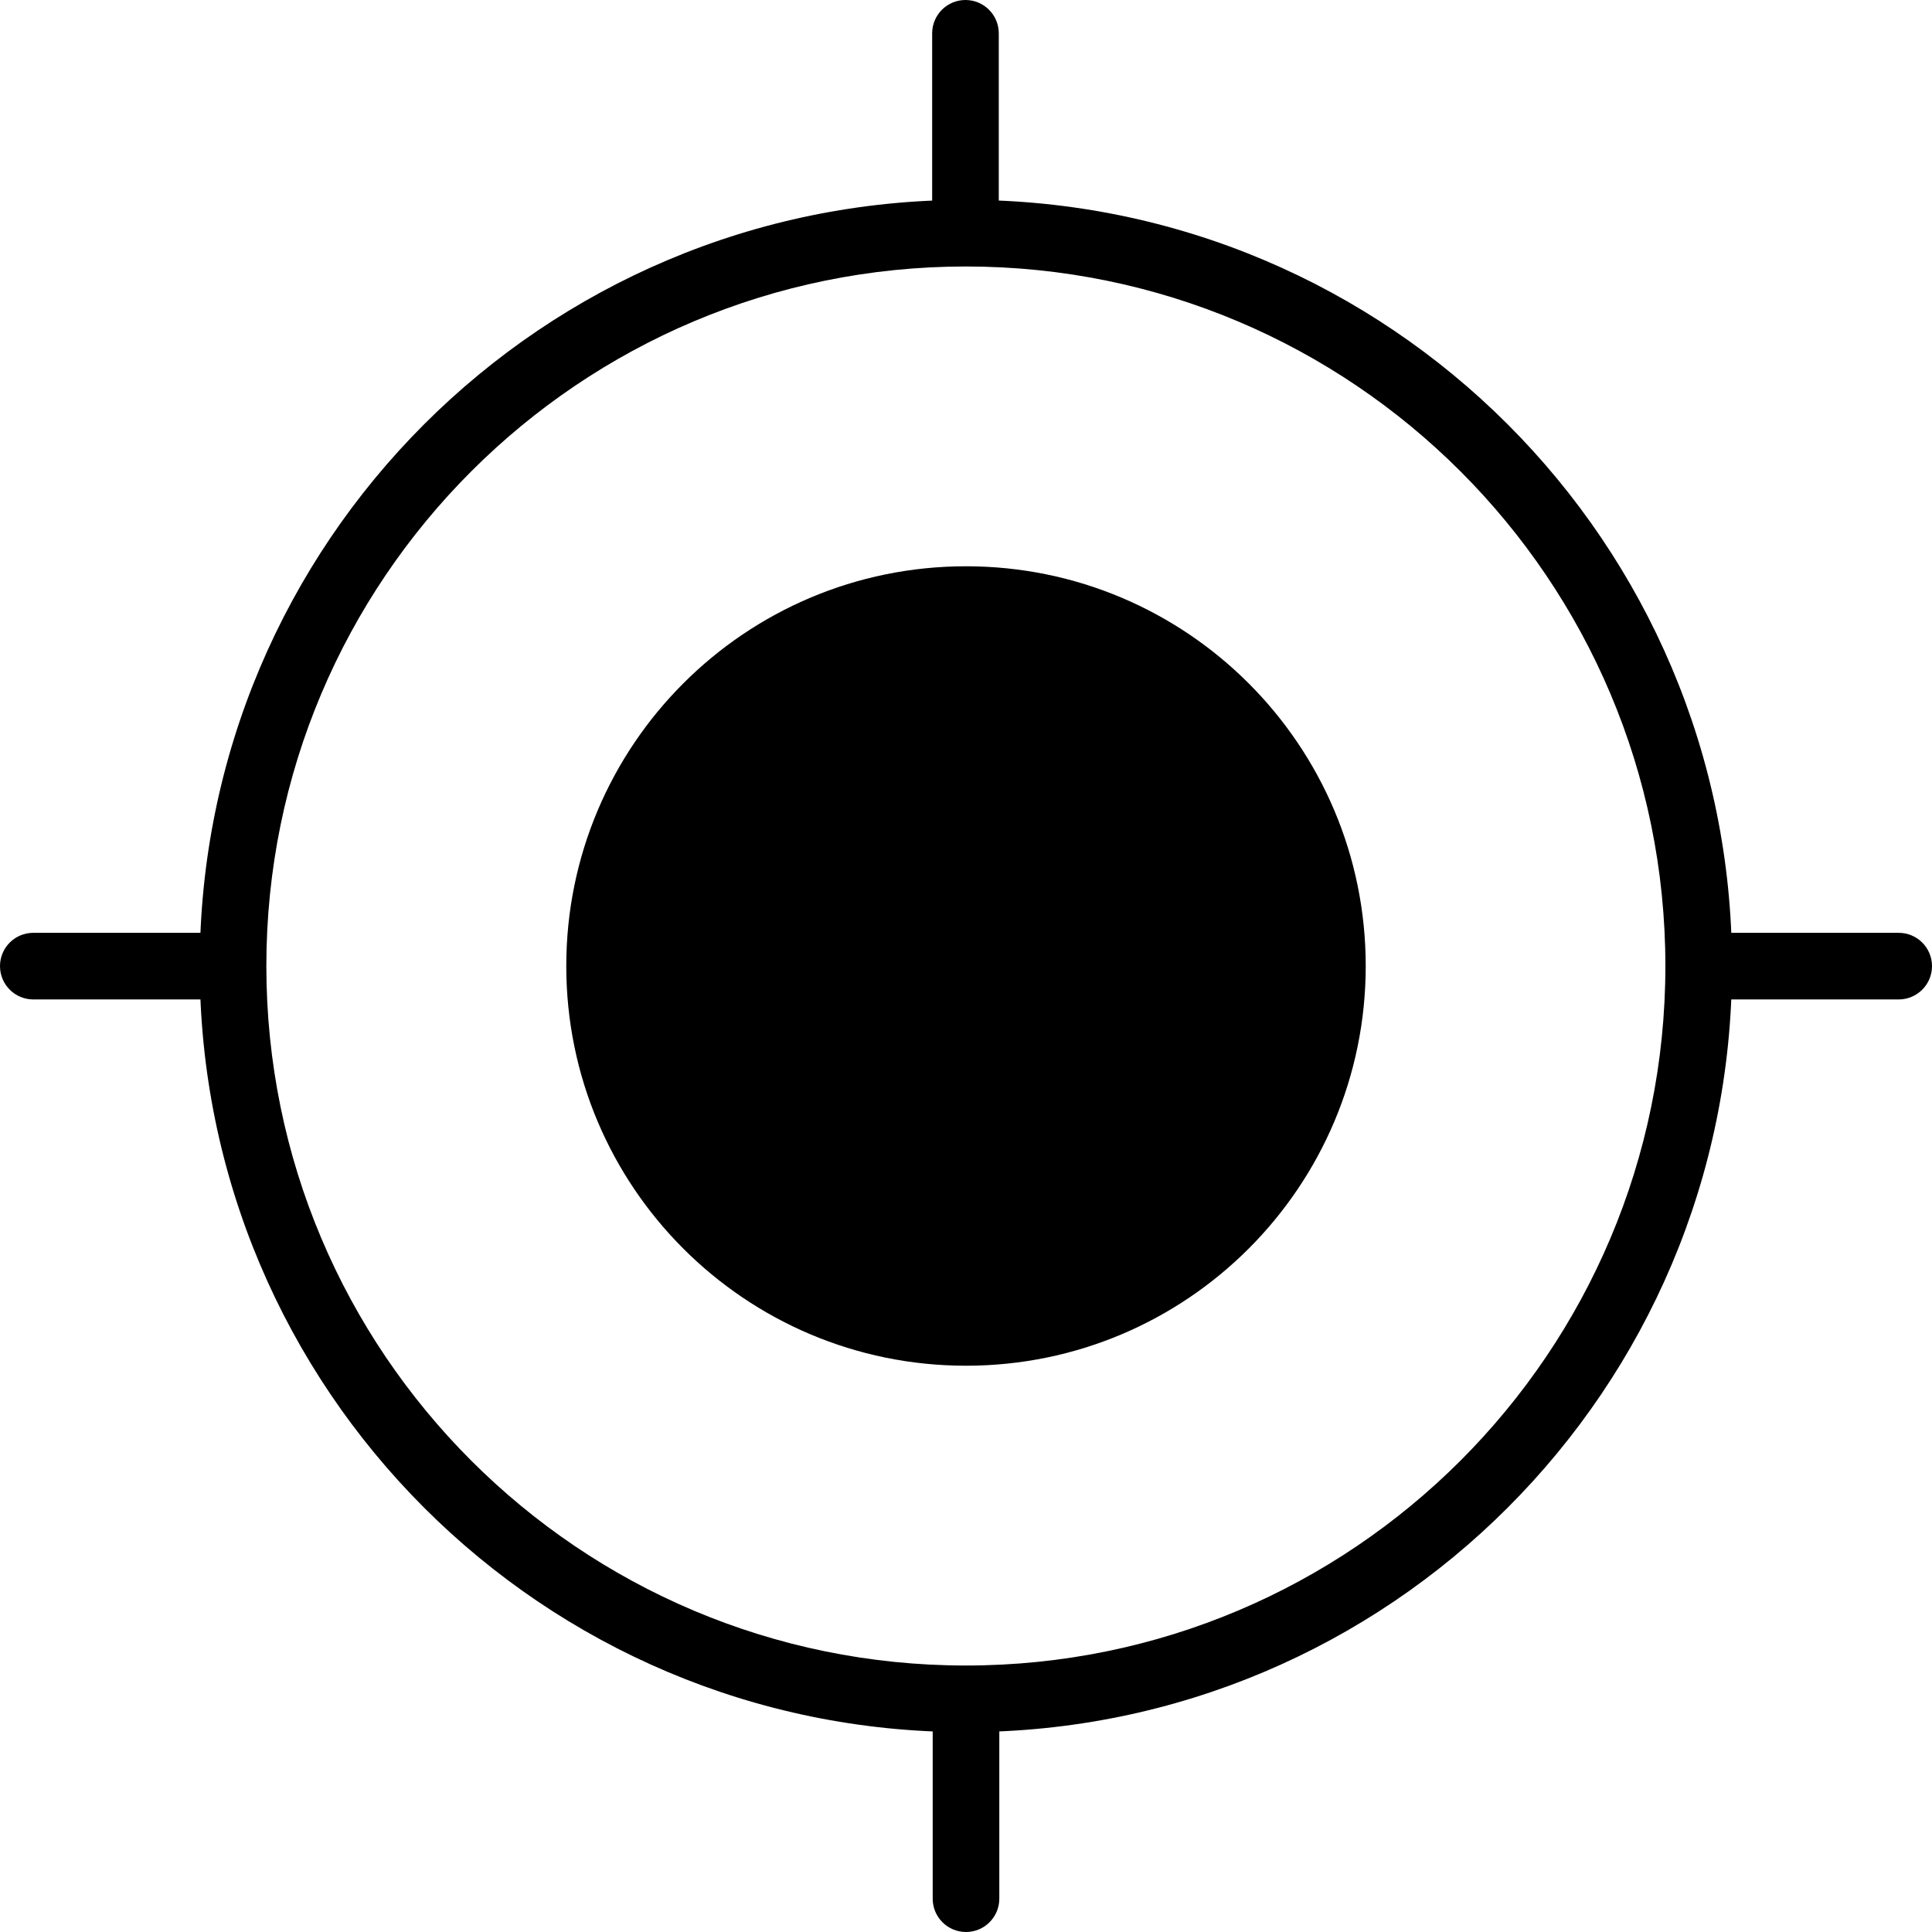 <svg width="29" height="29" viewBox="0 0 29 29" fill="none" xmlns="http://www.w3.org/2000/svg">
  <path d="M20.5 14.5C20.5 17.814 17.814 20.5 14.5 20.5C11.186 20.5 8.5 17.814 8.5 14.5C8.5 11.186 11.186 8.5 14.5 8.5C17.814 8.5 20.5 11.186 20.5 14.5Z" fill="black"/>
  <path d="M0.5 14.002C0.224 14.002 0 14.225 0 14.502C0 14.778 0.224 15.002 0.5 15.002V14.002ZM28.5 15.002C28.776 15.002 29 14.778 29 14.502C29 14.225 28.776 14.002 28.5 14.002V15.002ZM14.992 0.5C14.992 0.224 14.768 0 14.492 0C14.216 0 13.992 0.224 13.992 0.5H14.992ZM14 28.5C14 28.776 14.224 29 14.5 29C14.776 29 15 28.776 15 28.5H14ZM0.5 15.002H3.5V14.002H0.5V15.002ZM25.5 15.002H28.5V14.002H25.5V15.002ZM13.992 0.5V3.502H14.992V0.5H13.992ZM14 25.502V28.5H15V25.502H14ZM24.998 14.5C24.998 20.299 20.297 25 14.498 25V26C20.85 26 25.998 20.851 25.998 14.5H24.998ZM14.498 25C8.699 25 3.998 20.299 3.998 14.5H2.998C2.998 20.851 8.147 26 14.498 26V25ZM3.998 14.5C3.998 8.701 8.699 4 14.498 4V3C8.147 3 2.998 8.149 2.998 14.5H3.998ZM14.498 4C20.297 4 24.998 8.701 24.998 14.5H25.998C25.998 8.149 20.85 3 14.498 3V4Z" fill="black"/>
</svg>